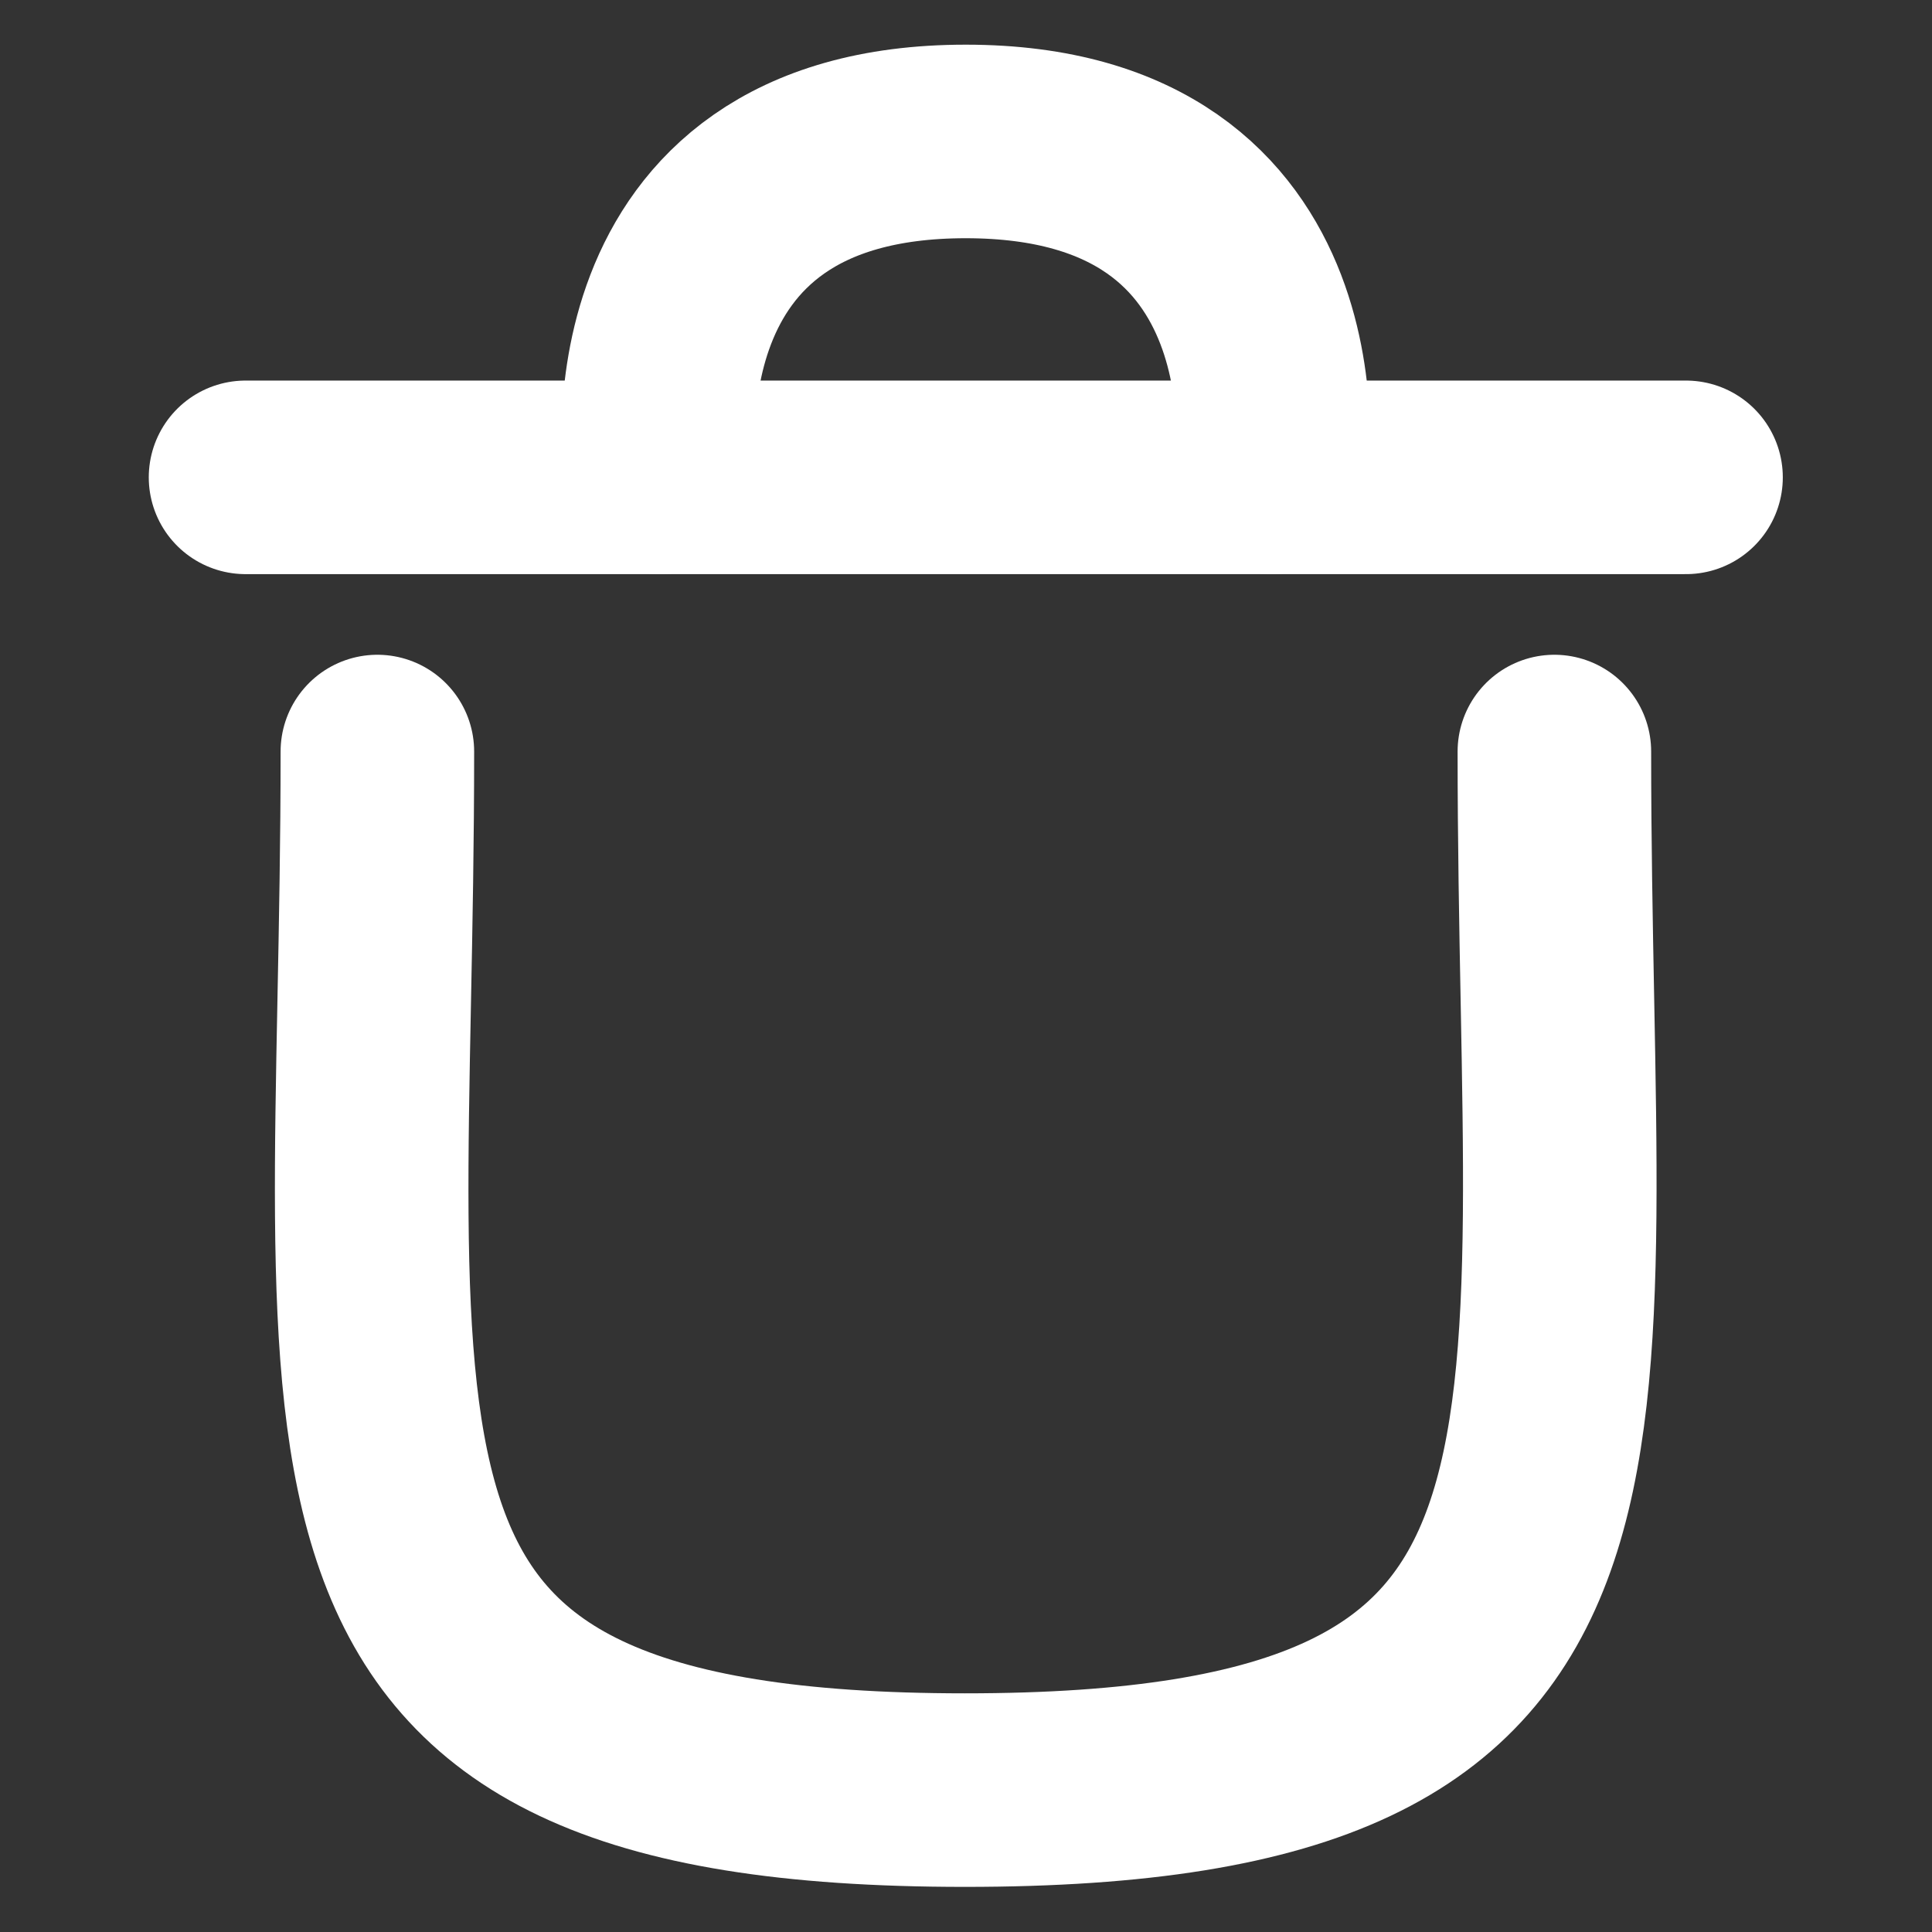 <?xml version="1.0" encoding="UTF-8" standalone="no"?>
<!DOCTYPE svg PUBLIC "-//W3C//DTD SVG 1.1//EN" "http://www.w3.org/Graphics/SVG/1.1/DTD/svg11.dtd">
<svg width="100%" height="100%" viewBox="0 0 24 24" version="1.1" xmlns="http://www.w3.org/2000/svg" xmlns:xlink="http://www.w3.org/1999/xlink" xml:space="preserve" xmlns:serif="http://www.serif.com/" style="fill-rule:evenodd;clip-rule:evenodd;stroke-linecap:round;stroke-linejoin:round;">
    <rect x="0" y="0" width="24" height="24" fill="#333333" stroke="none"/>
    <g id="Iconly-Curved-Delete" serif:id="Iconly/Curved/Delete" transform="matrix(1.108,0,0,1.108,-1.62,-1.25)">
        <g id="Delete">
            <path id="Stroke-1" serif:id="Stroke 1" d="M18.889,9.554C18.889,17.573 20.044,21.198 12.28,21.198C4.515,21.198 5.693,17.573 5.693,9.554" style="fill:none;fill-rule:nonzero;stroke:white;stroke-width:2.17px;"/>
            <path id="Stroke-3" serif:id="Stroke 3" d="M20.365,6.48L4.215,6.48" style="fill:none;fill-rule:nonzero;stroke:white;stroke-width:2.17px;"/>
            <path id="Stroke-5" serif:id="Stroke 5" d="M15.715,6.48C15.715,6.48 16.243,2.714 12.289,2.714C8.336,2.714 8.864,6.48 8.864,6.48" style="fill:none;fill-rule:nonzero;stroke:white;stroke-width:2.17px;"/>
        </g>
    </g>
</svg>

